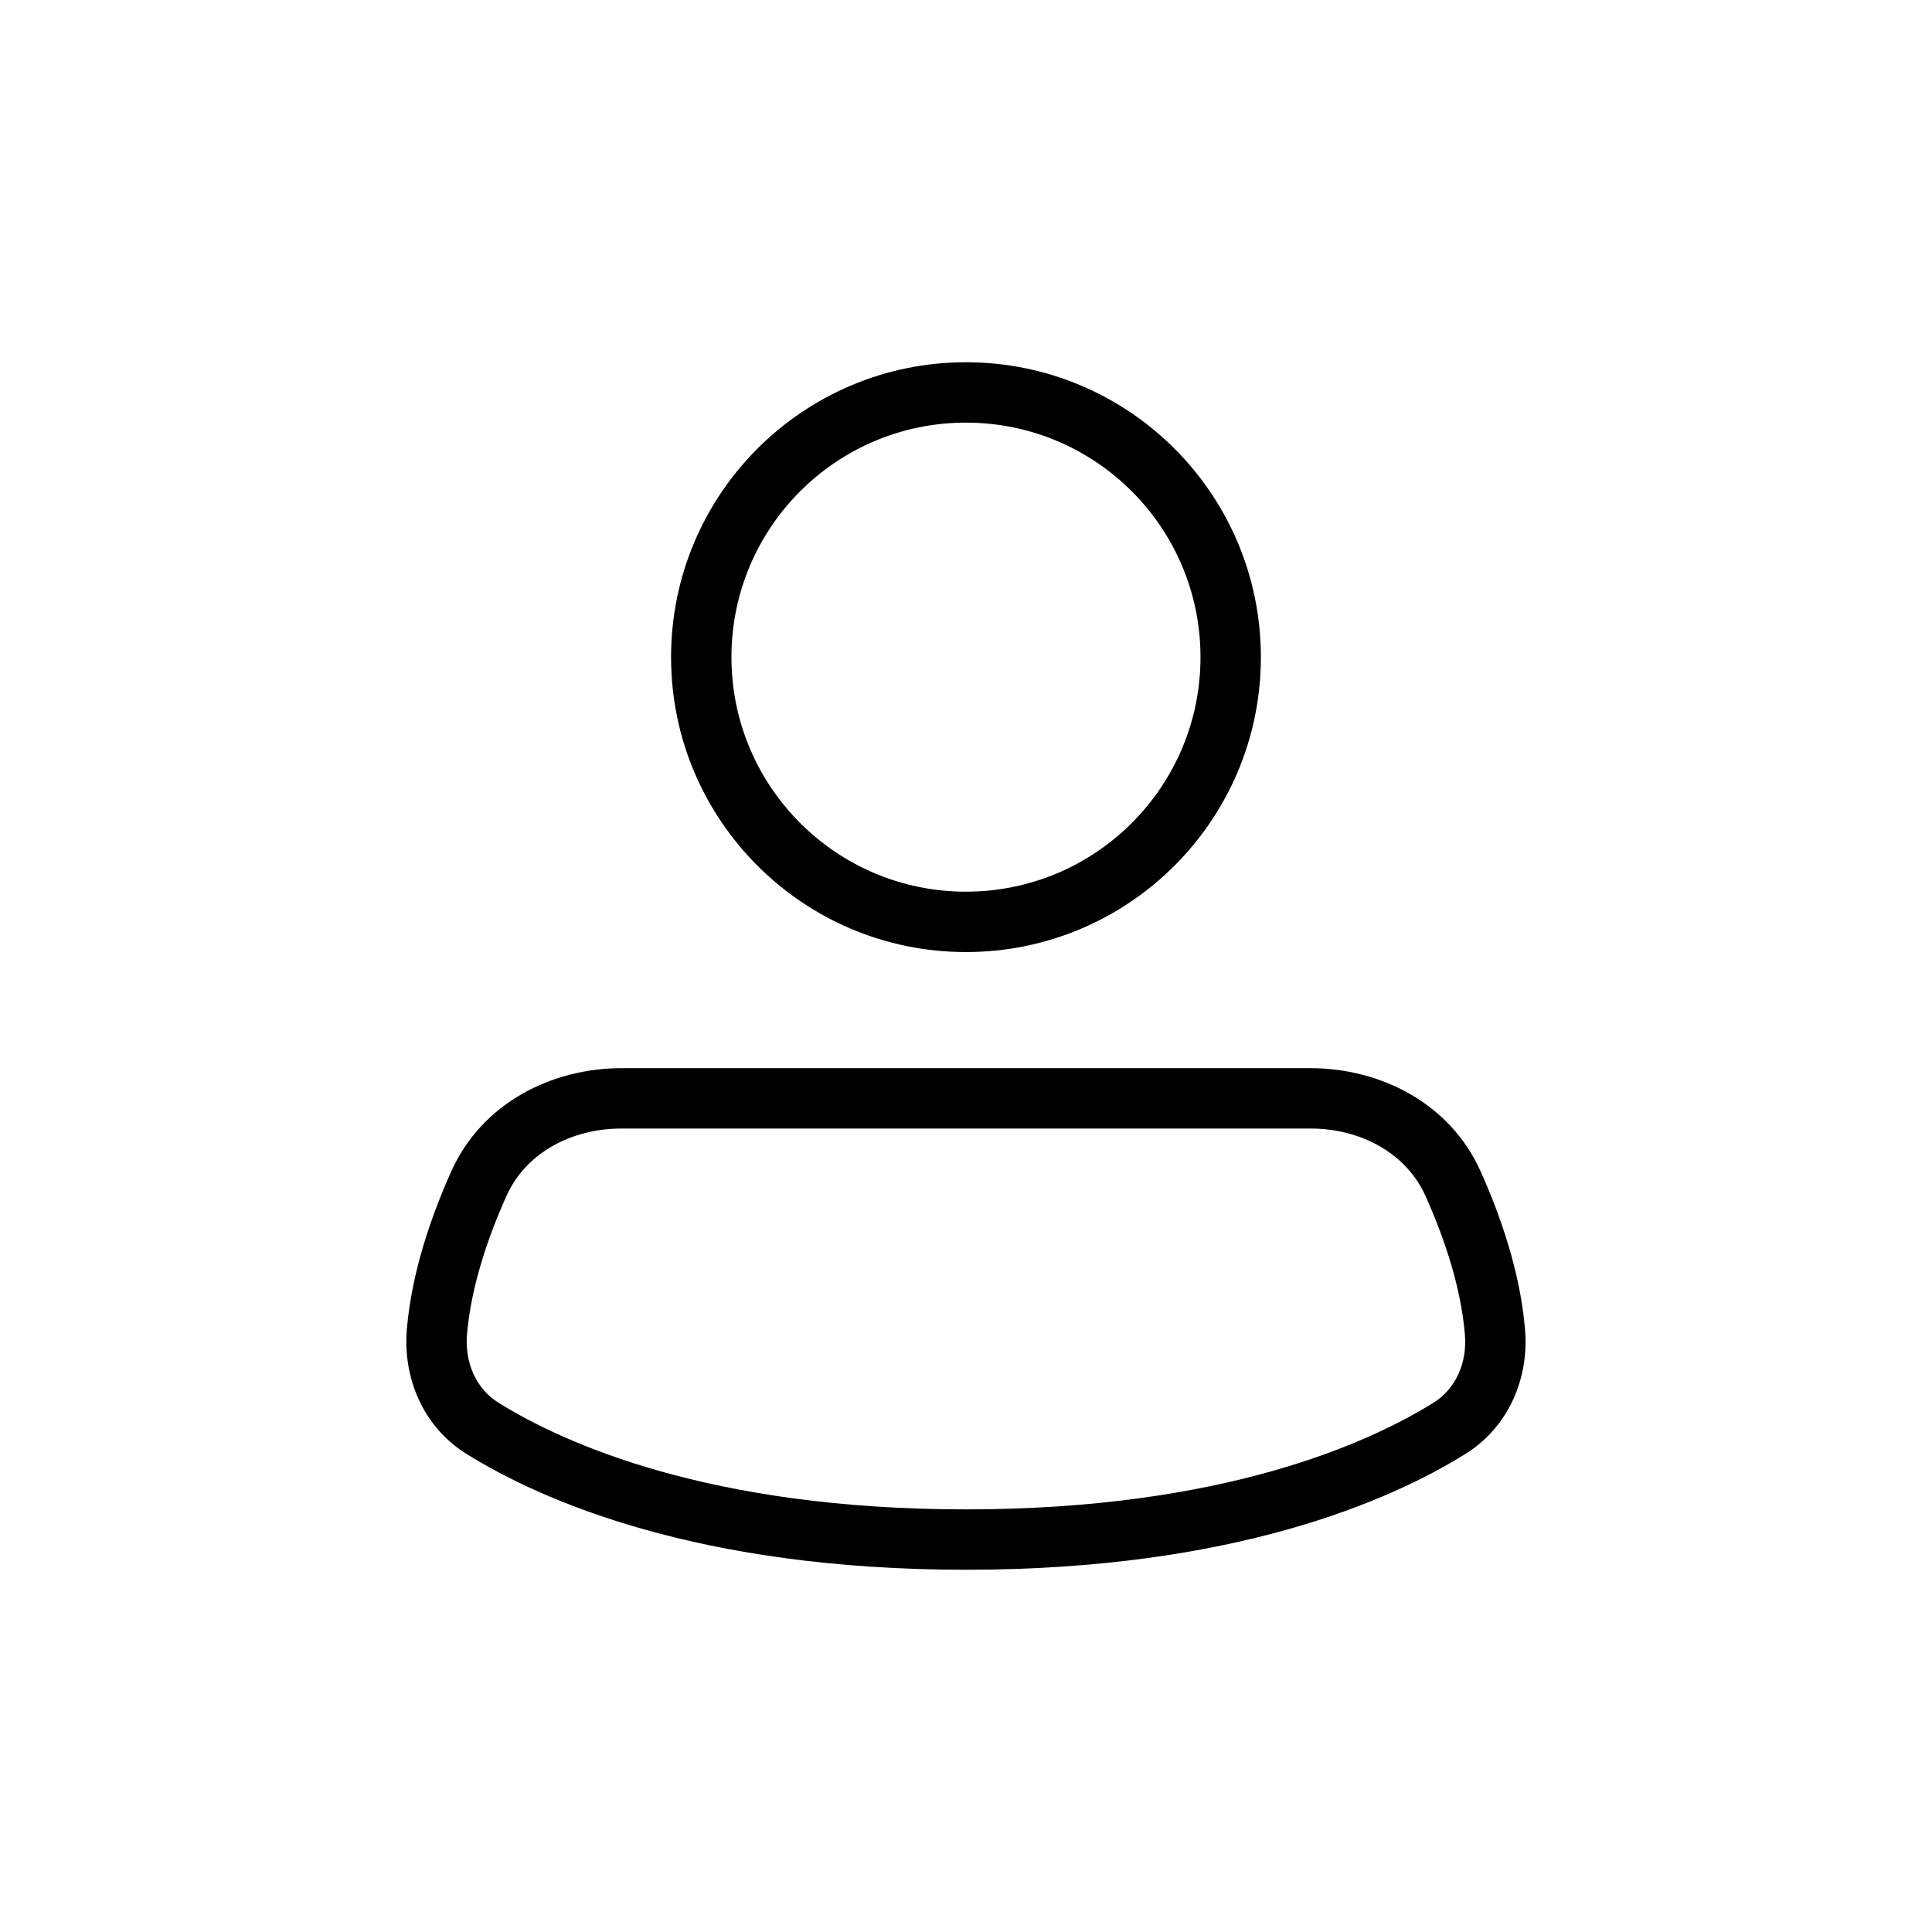 <svg width="32" height="32" viewBox="0 0 32 32" fill="none" xmlns="http://www.w3.org/2000/svg">
<path d="M24.006 23.659L24.27 24.083L24.006 23.659ZM7.993 23.659L8.257 23.234H8.257L7.993 23.659ZM7.237 22.056L7.735 22.099L7.237 22.056ZM24.761 22.056L24.263 22.099V22.099L24.761 22.056ZM24.066 19.603L23.61 19.808L24.066 19.603ZM7.932 19.603L7.476 19.398L7.932 19.603ZM19.884 10.885C19.884 13.03 18.145 14.769 15.999 14.769V15.769C18.697 15.769 20.884 13.582 20.884 10.885H19.884ZM15.999 14.769C13.854 14.769 12.115 13.03 12.115 10.885H11.115C11.115 13.582 13.302 15.769 15.999 15.769V14.769ZM12.115 10.885C12.115 8.739 13.854 7 15.999 7V6C13.302 6 11.115 8.187 11.115 10.885H12.115ZM15.999 7C18.145 7 19.884 8.739 19.884 10.885H20.884C20.884 8.187 18.697 6 15.999 6V7ZM23.742 23.234C22.662 23.905 20.252 25 15.999 25V26C20.433 26 23.028 24.855 24.27 24.083L23.742 23.234ZM15.999 25C11.747 25 9.336 23.905 8.257 23.234L7.729 24.083C8.971 24.855 11.565 26 15.999 26V25ZM6.739 22.014C6.67 22.818 7.004 23.633 7.729 24.083L8.257 23.234C7.895 23.009 7.694 22.582 7.735 22.099L6.739 22.014ZM24.263 22.099C24.305 22.582 24.104 23.009 23.742 23.234L24.27 24.083C24.994 23.633 25.329 22.818 25.259 22.014L24.263 22.099ZM23.61 19.808C23.912 20.479 24.195 21.299 24.263 22.099L25.259 22.014C25.177 21.056 24.846 20.119 24.522 19.398L23.61 19.808ZM7.735 22.099C7.804 21.299 8.087 20.479 8.389 19.808L7.476 19.398C7.152 20.119 6.821 21.056 6.739 22.014L7.735 22.099ZM21.703 17.692H10.296V18.692H21.703V17.692ZM8.389 19.808C8.702 19.109 9.447 18.692 10.296 18.692V17.692C9.139 17.692 7.984 18.268 7.476 19.398L8.389 19.808ZM24.522 19.398C24.015 18.268 22.859 17.692 21.703 17.692V18.692C22.551 18.692 23.296 19.109 23.61 19.808L24.522 19.398Z" fill="black"/>
</svg>
